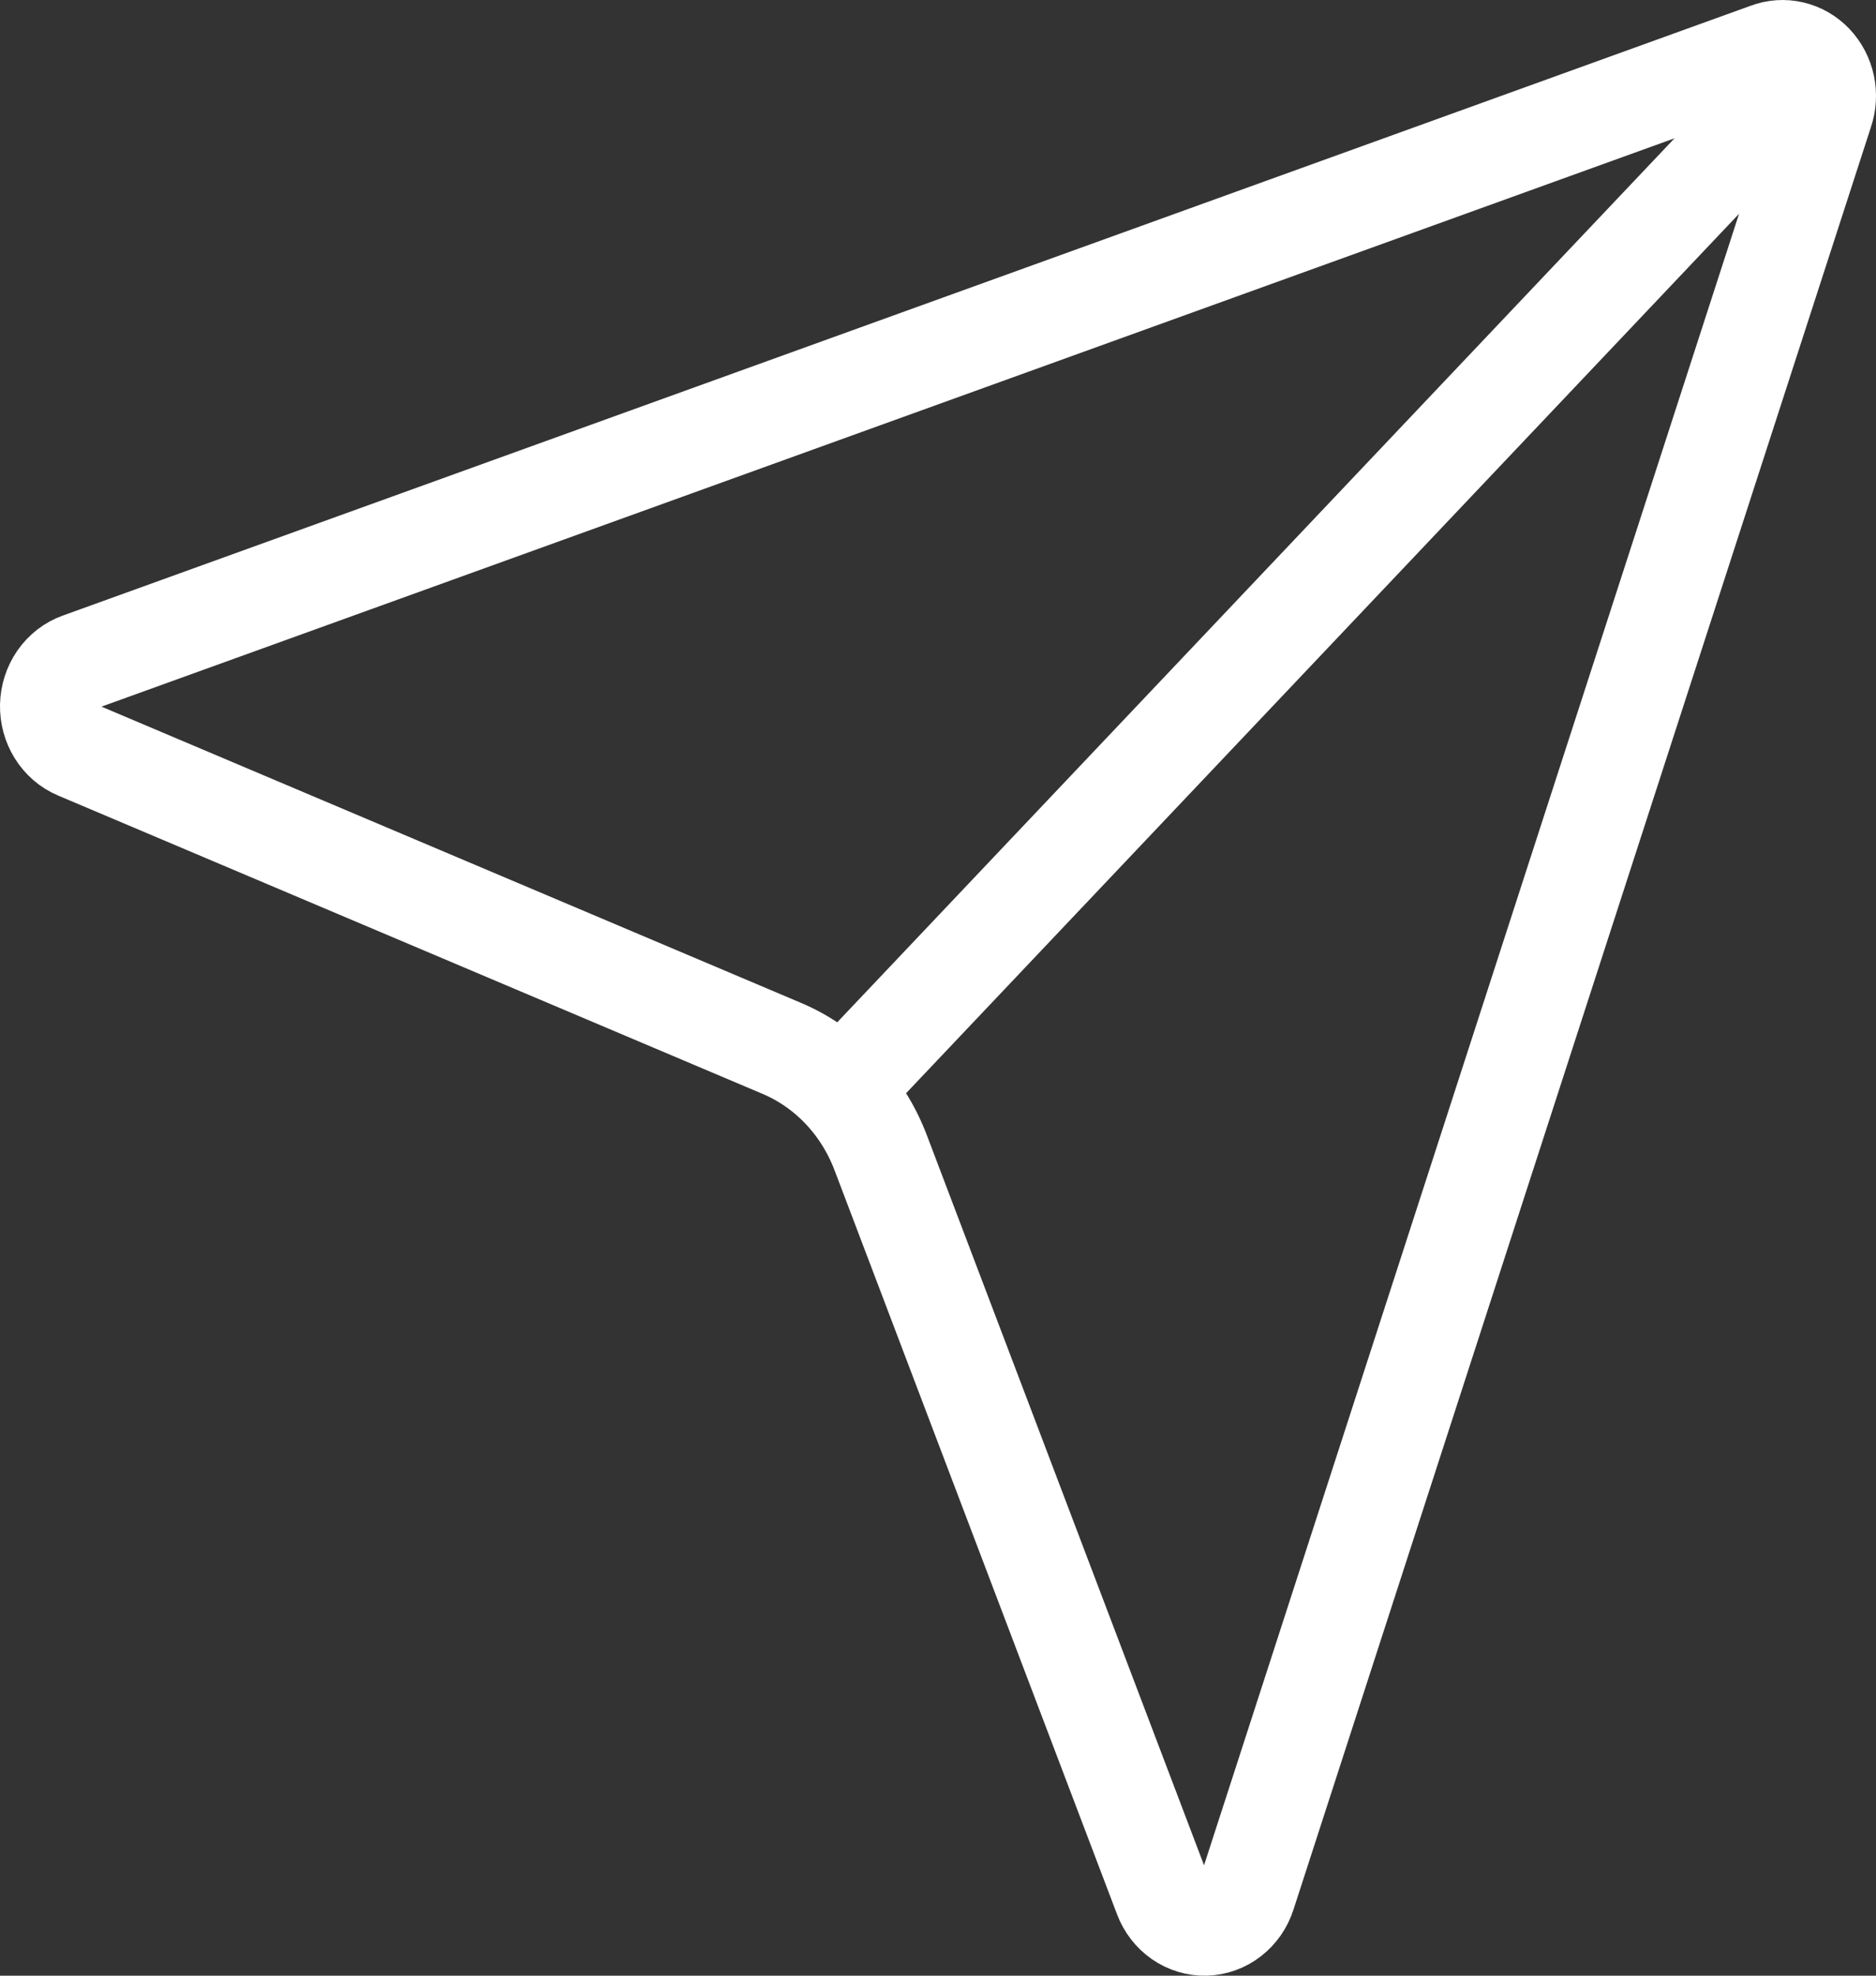 <svg width="38" height="40" viewBox="0 0 38 40" fill="none" xmlns="http://www.w3.org/2000/svg">
<rect x="0" y="0" width="38" height="40" fill="#333333" stroke="none"/>
<path d="M17.042 22.064C16.698 21.702 16.288 21.417 15.837 21.226L1.565 15.185C1.394 15.113 1.249 14.987 1.148 14.825C1.047 14.663 0.996 14.473 1 14.279C1.005 14.085 1.066 13.898 1.174 13.741C1.283 13.585 1.434 13.467 1.608 13.405L35.804 1.056C35.964 0.995 36.136 0.984 36.302 1.023C36.467 1.062 36.619 1.149 36.739 1.276C36.858 1.403 36.942 1.563 36.979 1.737C37.016 1.912 37.005 2.094 36.947 2.262L25.248 38.358C25.189 38.542 25.077 38.701 24.929 38.816C24.781 38.931 24.604 38.995 24.42 39C24.236 39.005 24.056 38.95 23.902 38.844C23.749 38.737 23.63 38.584 23.562 38.404L17.838 23.335C17.657 22.859 17.386 22.427 17.042 22.064ZM17.042 22.064L36.733 1.284" stroke="white" stroke-width="2" stroke-linecap="round" stroke-linejoin="round"/>
</svg>
